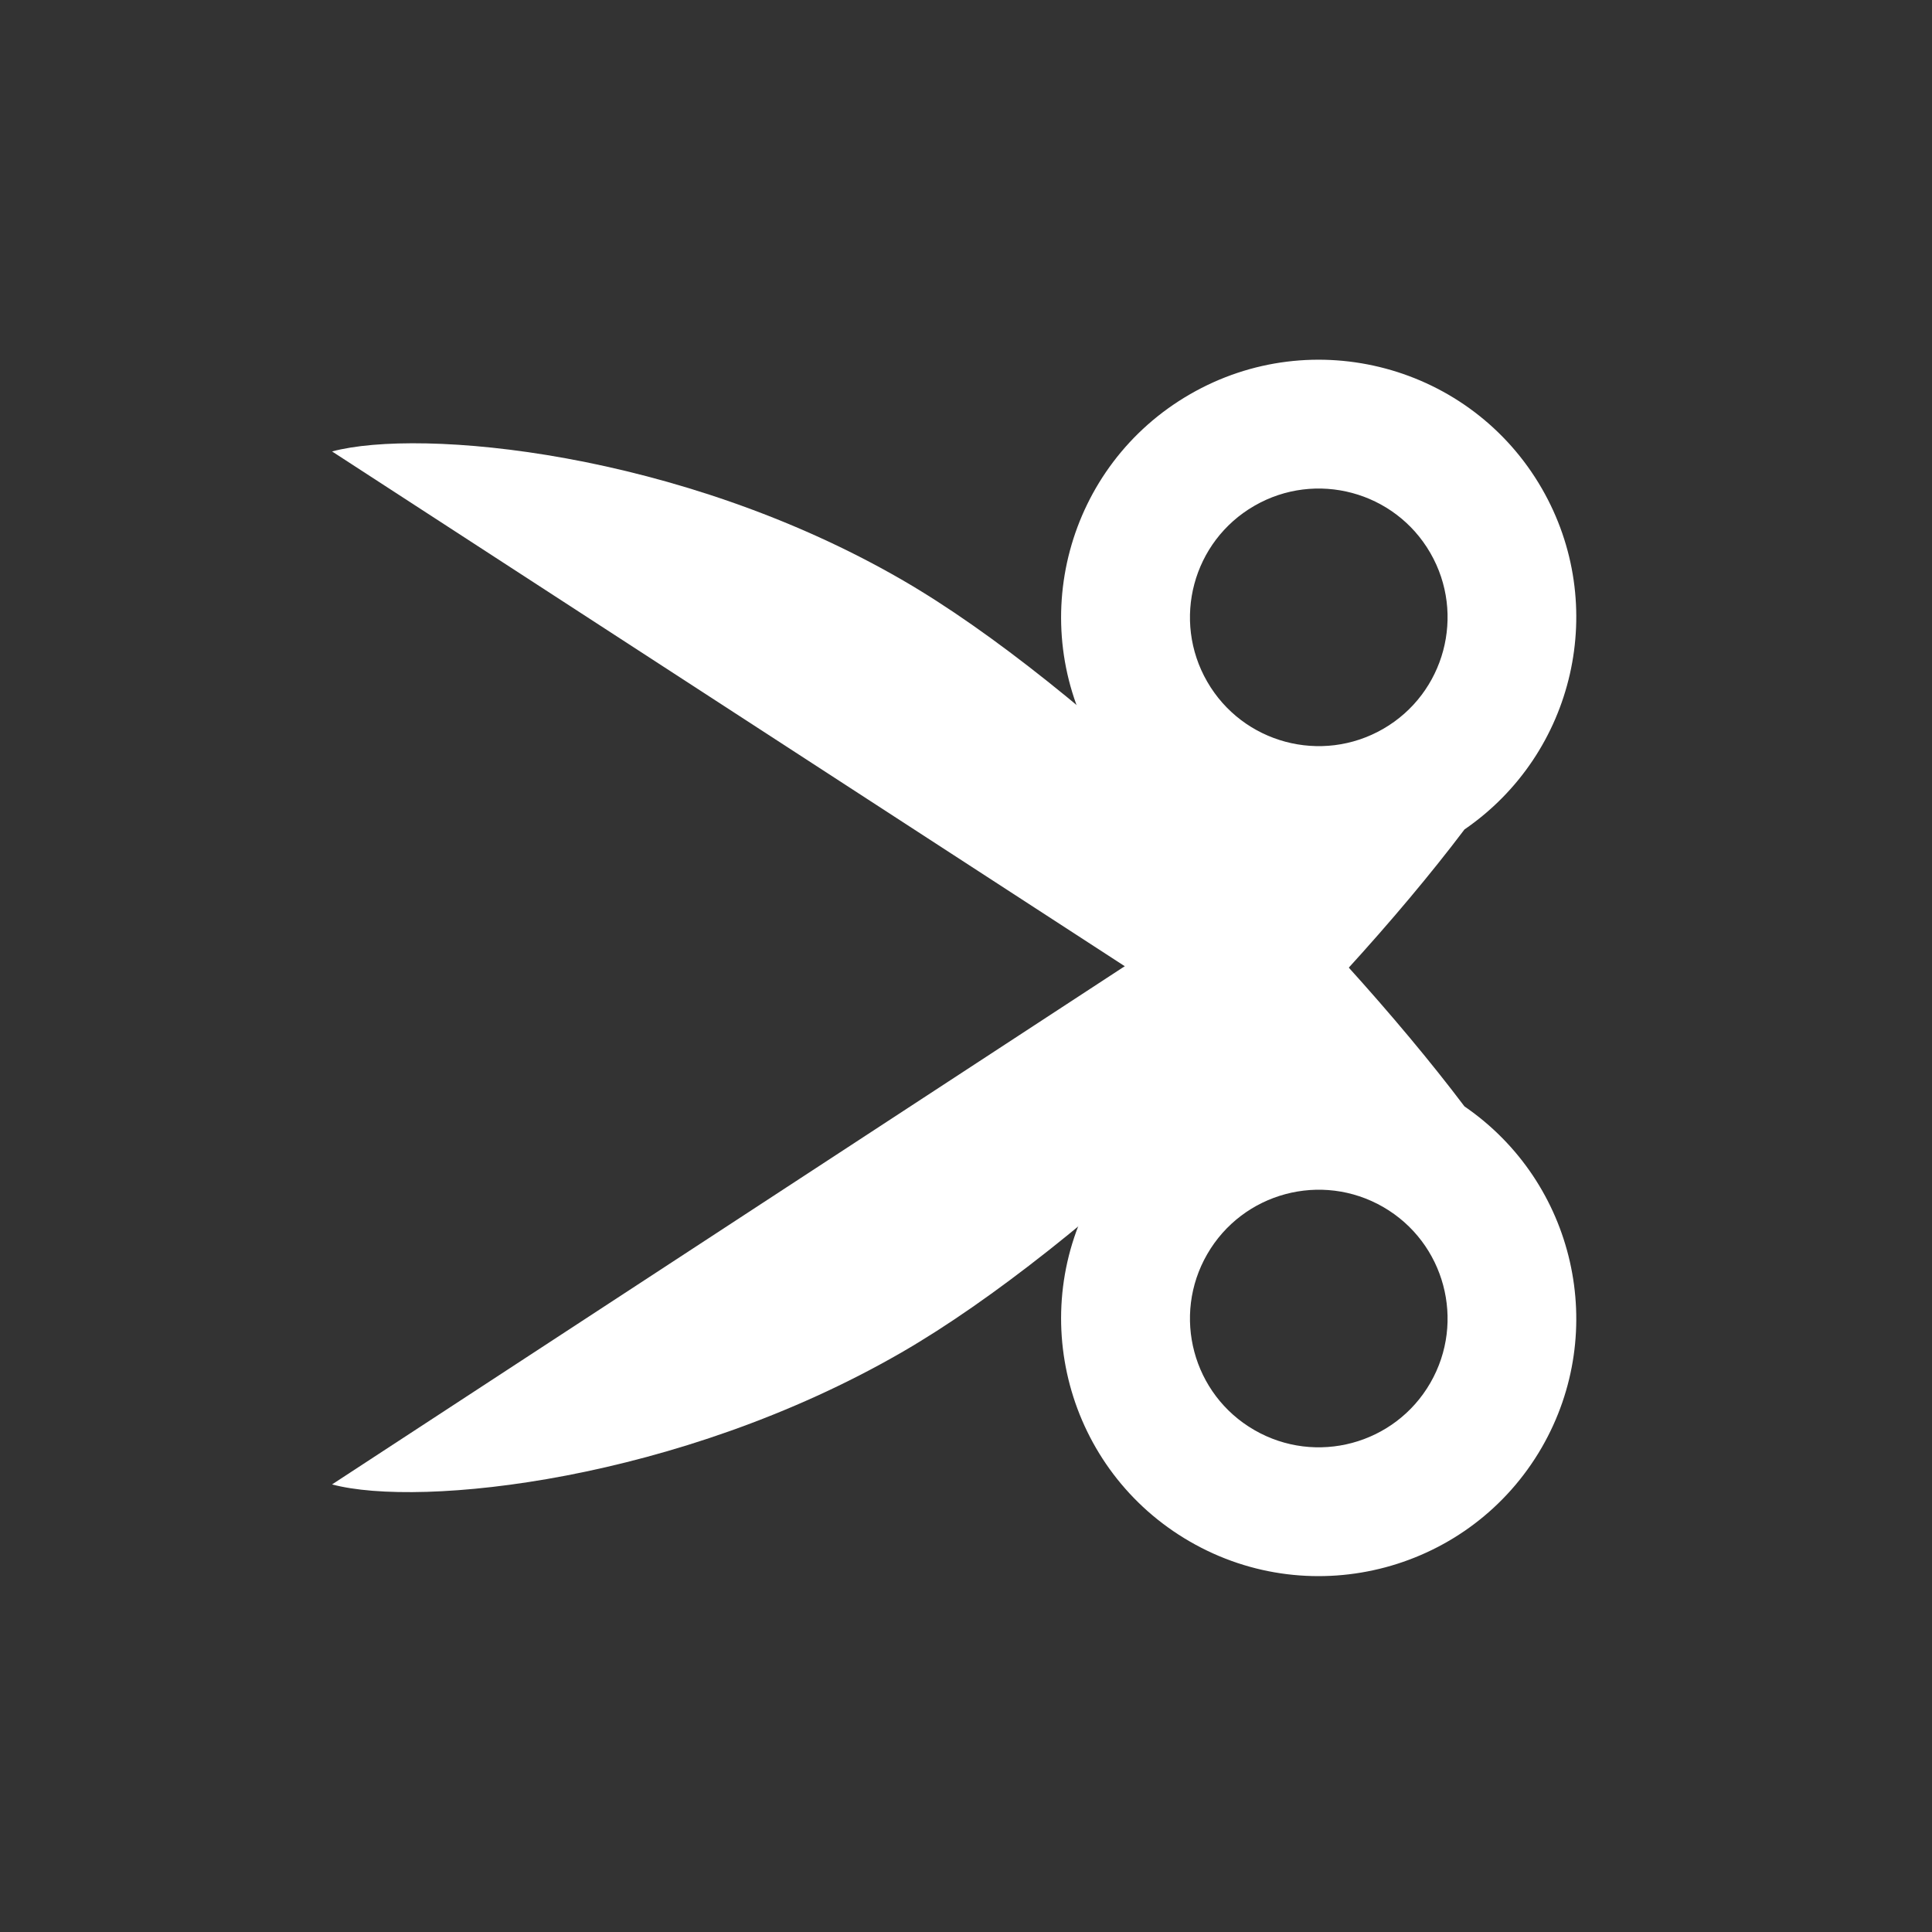 <?xml version="1.0" encoding="UTF-8" standalone="no"?>
<svg
   xmlns:dc="http://purl.org/dc/elements/1.1/"
   xmlns:cc="http://creativecommons.org/ns#"
   xmlns:rdf="http://www.w3.org/1999/02/22-rdf-syntax-ns#"
   xmlns:svg="http://www.w3.org/2000/svg"
   xmlns="http://www.w3.org/2000/svg"
   xmlns:sodipodi="http://sodipodi.sourceforge.net/DTD/sodipodi-0.dtd"
   xmlns:inkscape="http://www.inkscape.org/namespaces/inkscape"
   inkscape:export-ydpi="96"
   inkscape:export-xdpi="96"
   inkscape:export-filename="/home/raster/C/th-efl/th/img/ic/cut-015.png"
   inkscape:version="1.0 (4035a4fb49, 2020-05-01)"
   sodipodi:docname="cut.svg"
   viewBox="0 0 15 15"
   height="15"
   width="15"
   id="svg2"
   version="1.1">
  <rect x="0" y="0" width="15" height="15" fill="#333333" stroke="none"/>
  <defs
     id="defs6" />
  <sodipodi:namedview
     inkscape:snap-smooth-nodes="true"
     inkscape:snap-intersection-paths="true"
     inkscape:object-paths="true"
     inkscape:snap-bbox-edge-midpoints="false"
     inkscape:bbox-nodes="true"
     inkscape:bbox-paths="false"
     inkscape:snap-bbox="true"
     inkscape:current-layer="g10"
     inkscape:window-maximized="0"
     inkscape:window-y="0"
     inkscape:window-x="0"
     inkscape:cy="7.4909856"
     inkscape:cx="9.458946"
     inkscape:zoom="55.466667"
     showgrid="true"
     id="namedview4"
     inkscape:window-height="1012"
     inkscape:window-width="1920"
     inkscape:pageshadow="2"
     inkscape:pageopacity="0"
     guidetolerance="10"
     gridtolerance="10"
     objecttolerance="10"
     borderopacity="1"
     bordercolor="#666666"
     pagecolor="#404040"
     inkscape:document-rotation="0">
    <inkscape:grid
       spacingy="0.5"
       spacingx="0.5"
       id="grid837"
       type="xygrid" />
  </sodipodi:namedview>
  <g
     id="g10"
     inkscape:label="Image"
     inkscape:groupmode="layer">
    <path
       sodipodi:nodetypes="scccsccssssss"
       inkscape:transform-center-y="0.33137332"
       inkscape:transform-center-x="2.0860785"
       d="M 7,4.5 C 5.268,3.5 3.262,3.322 2.578,3.505 L 9.5,8 C 8.875,8.075 8.822,8.692 8.507,9.237 7.954,10.193 8.282,11.417 9.239,11.969 10.195,12.521 11.419,12.193 11.971,11.237 12.492,10.333 12.23,9.18 11.37,8.59 10.338,7.223 8.415,5.317 7,4.5 Z m 3.739,4.871 c 0.478,0.276 0.642,0.888 0.366,1.366 -0.276,0.478 -0.888,0.642 -1.366,0.366 C 9.26,10.827 9.097,10.215 9.373,9.737 9.649,9.259 10.26,9.095 10.739,9.371 Z"
       style="fill:#ffffff;fill-opacity:1;fill-rule:evenodd;stroke:none;stroke-width:1px;stroke-linecap:butt;stroke-linejoin:miter;stroke-opacity:1"
       id="path5205" />
    <path
       sodipodi:nodetypes="scccsccssssss"
       id="path5220"
       style="fill:#ffffff;fill-opacity:1;fill-rule:evenodd;stroke:none;stroke-width:1px;stroke-linecap:butt;stroke-linejoin:miter;stroke-opacity:1"
       d="m 7,10.5 c -1.732,1 -3.738,1.208 -4.422,1.025 L 9.5,7 C 8.875,6.925 8.822,6.338 8.507,5.793 7.954,4.836 8.282,3.613 9.239,3.061 10.195,2.509 11.419,2.836 11.971,3.793 12.492,4.697 12.23,5.849 11.37,6.44 10.338,7.807 8.415,9.683 7,10.5 Z M 10.739,5.659 C 11.217,5.383 11.381,4.771 11.105,4.293 10.829,3.815 10.217,3.651 9.739,3.927 9.26,4.203 9.097,4.815 9.373,5.293 9.649,5.771 10.26,5.935 10.739,5.659 Z"
       inkscape:transform-center-x="2.0860785"
       inkscape:transform-center-y="-0.33137328" />
  </g>
</svg>
